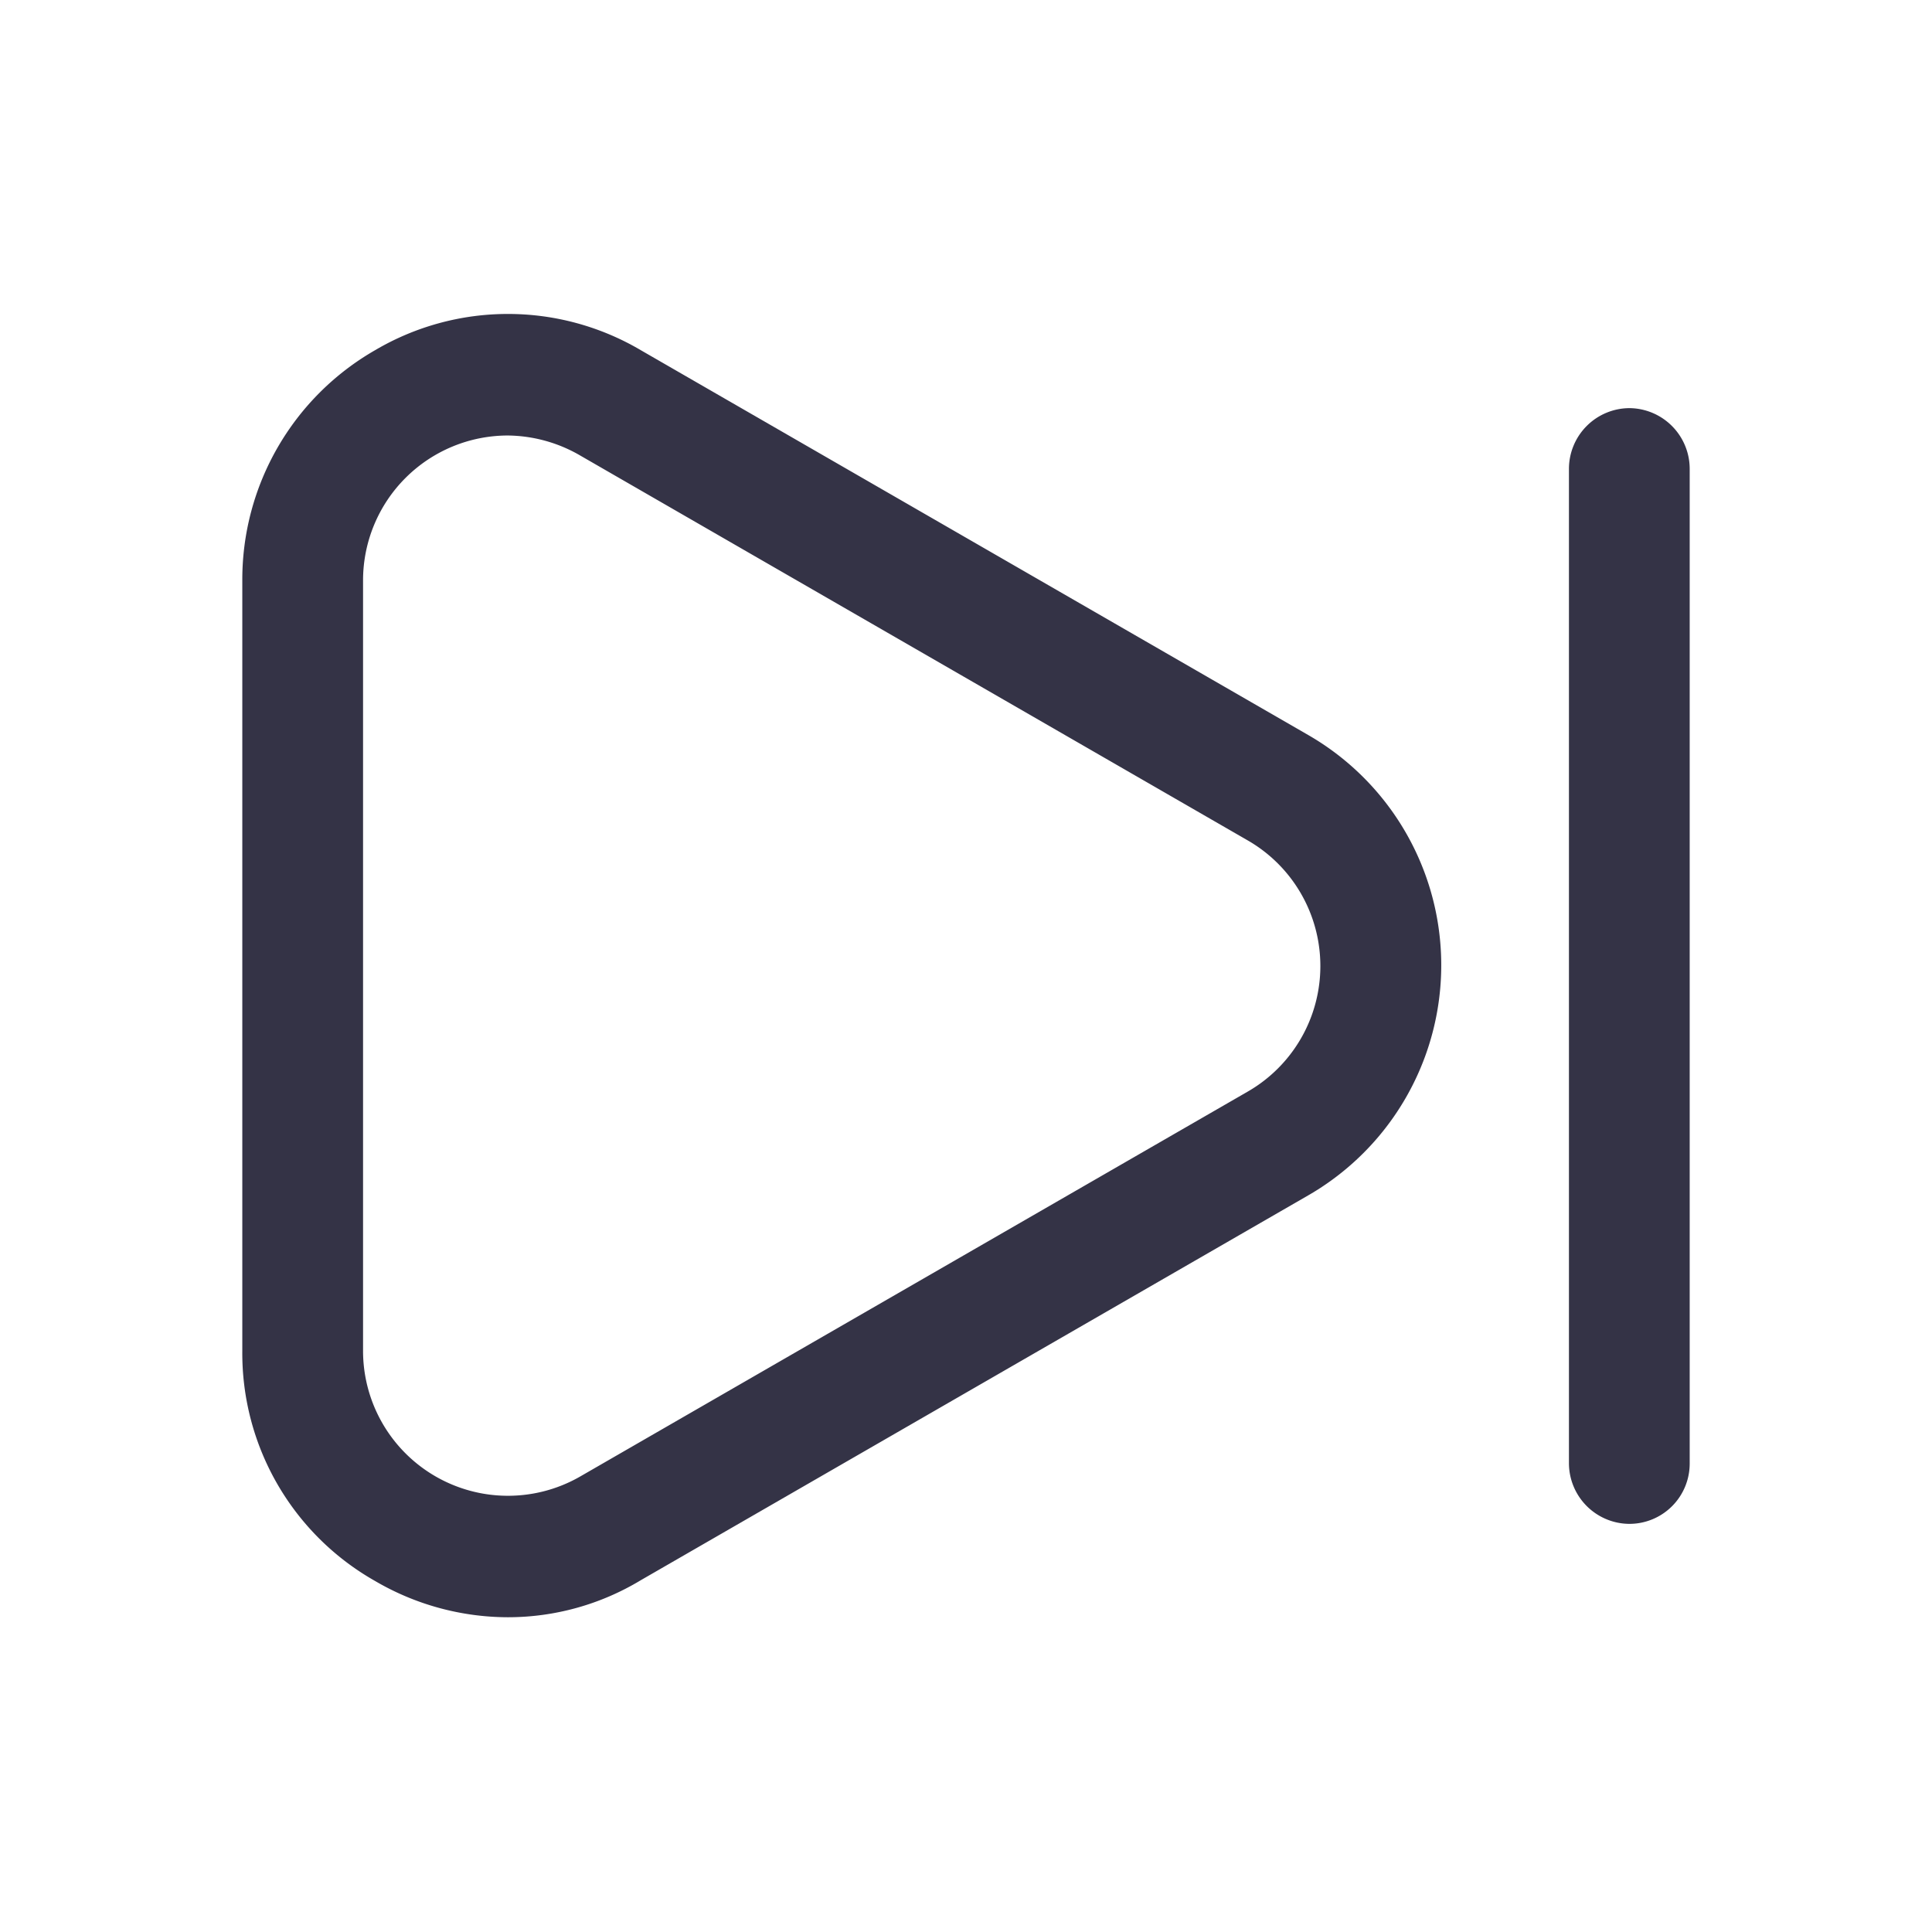 <svg id="next" xmlns="http://www.w3.org/2000/svg" width="24" height="24" viewBox="0 0 24 24">
  <rect id="vuesax_outline_next" data-name="vuesax/outline/next" width="24" height="24" fill="none"/>
  <g id="vuesax_outline_next-2" data-name="vuesax/outline/next">
    <g id="next-2" data-name="next">
      <path id="Vector" d="M3.3,16.19a3.278,3.278,0,0,1-1.65-.45A3.252,3.252,0,0,1,0,12.88V3.31A3.284,3.284,0,0,1,1.65.45a3.25,3.25,0,0,1,3.3,0l8.29,4.78a3.3,3.3,0,0,1,0,5.72L4.95,15.73A3.192,3.192,0,0,1,3.3,16.19Zm0-14.68a1.8,1.8,0,0,0-1.8,1.8v9.57a1.8,1.8,0,0,0,2.7,1.56l8.29-4.78a1.8,1.8,0,0,0,0-3.12L4.2,1.76A1.823,1.823,0,0,0,3.3,1.51Z" transform="translate(3.01 3.9)" fill="#343346"/>
      <path id="Vector-2" data-name="Vector" d="M.75,13.86A.755.755,0,0,1,0,13.11V.75A.755.755,0,0,1,.75,0,.755.755,0,0,1,1.5.75V13.11A.749.749,0,0,1,.75,13.86Z" transform="translate(19.49 5.07)" fill="#343346"/>
      <path id="Vector-3" data-name="Vector" d="M0,0H24V24H0Z" transform="translate(24 24) rotate(180)" fill="none"/>
    </g>
  </g>
</svg>
